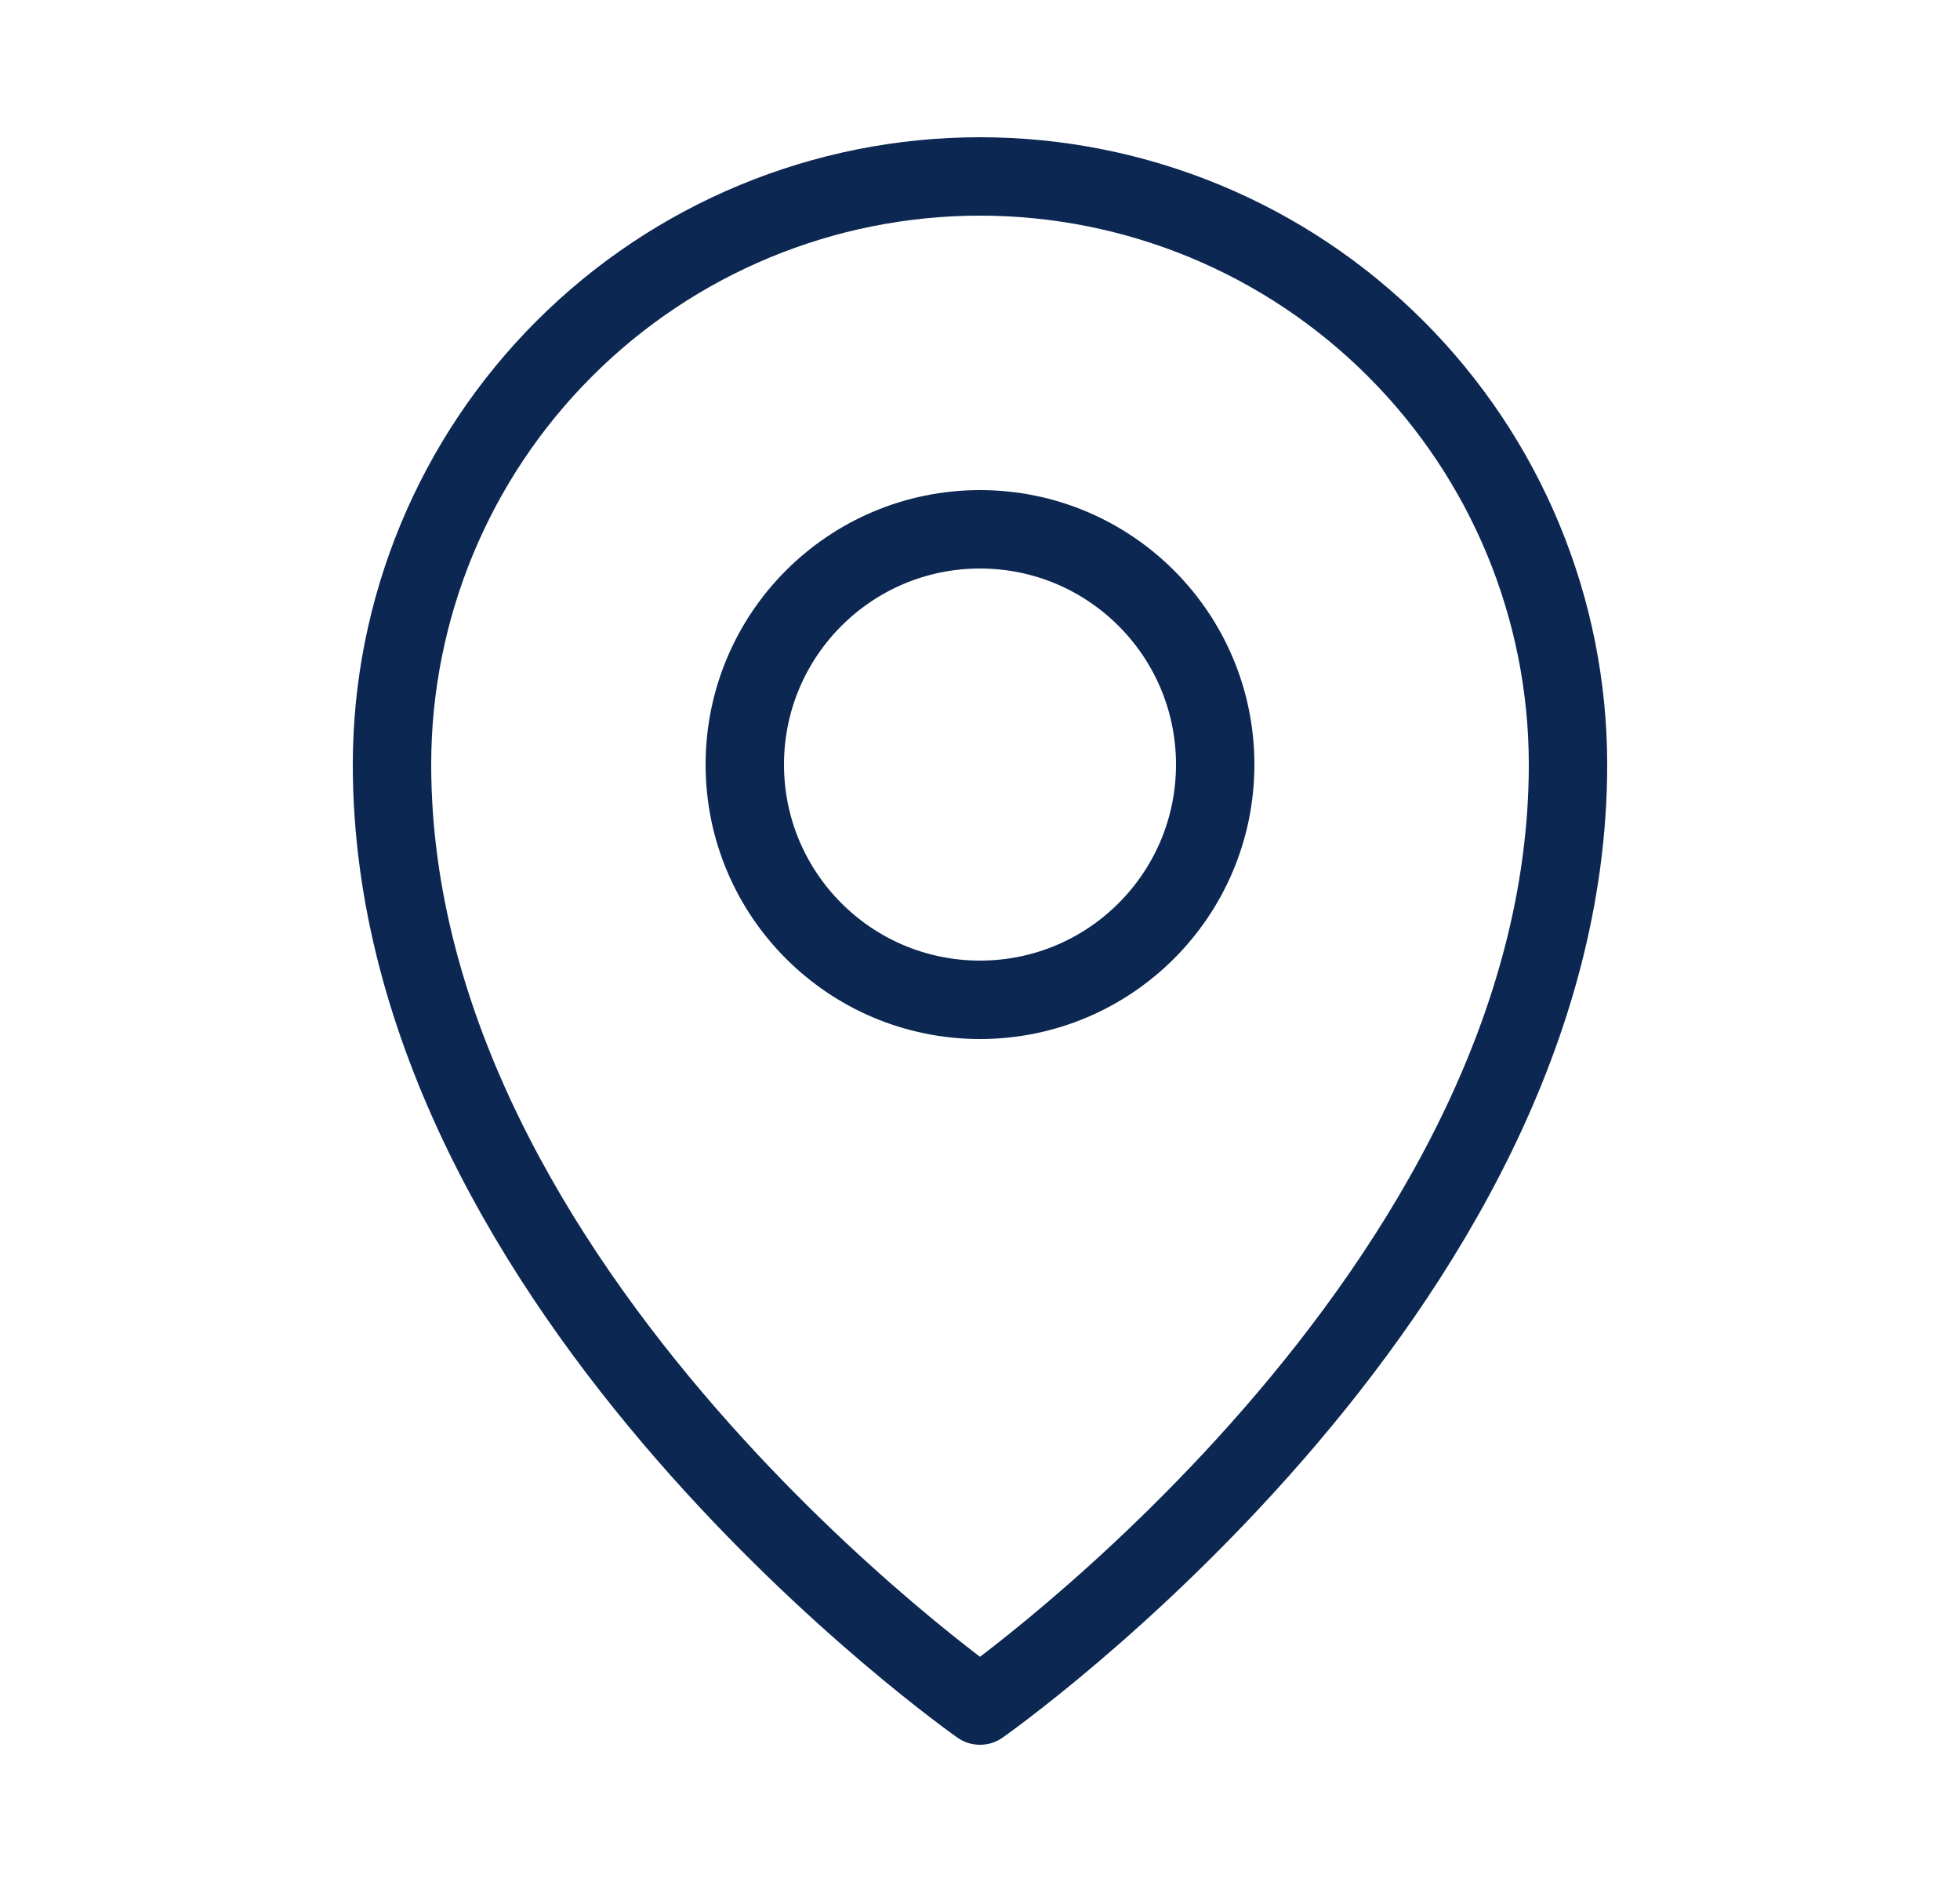 <svg width="25" height="24" viewBox="0 0 25 24" fill="none"
    xmlns="http://www.w3.org/2000/svg" aria-hidden="true">
    <path d="M12.5 12.75C14.157 12.75 15.5 11.407 15.5 9.75C15.5 8.093 14.157 6.75 12.5 6.75C10.843 6.75 9.5 8.093 9.5 9.75C9.5 11.407 10.843 12.75 12.5 12.75Z" stroke="#0C2752" stroke-width="1" stroke-linecap="round" stroke-linejoin="round"></path>
    <path d="M20 9.75C20 16.5 12.5 21.75 12.5 21.75C12.5 21.75 5 16.5 5 9.75C5 7.761 5.79 5.853 7.197 4.447C8.603 3.04 10.511 2.25 12.5 2.25C14.489 2.25 16.397 3.04 17.803 4.447C19.21 5.853 20 7.761 20 9.75V9.75Z" stroke="#0C2752" stroke-width="1" stroke-linecap="round" stroke-linejoin="round"></path>
</svg>